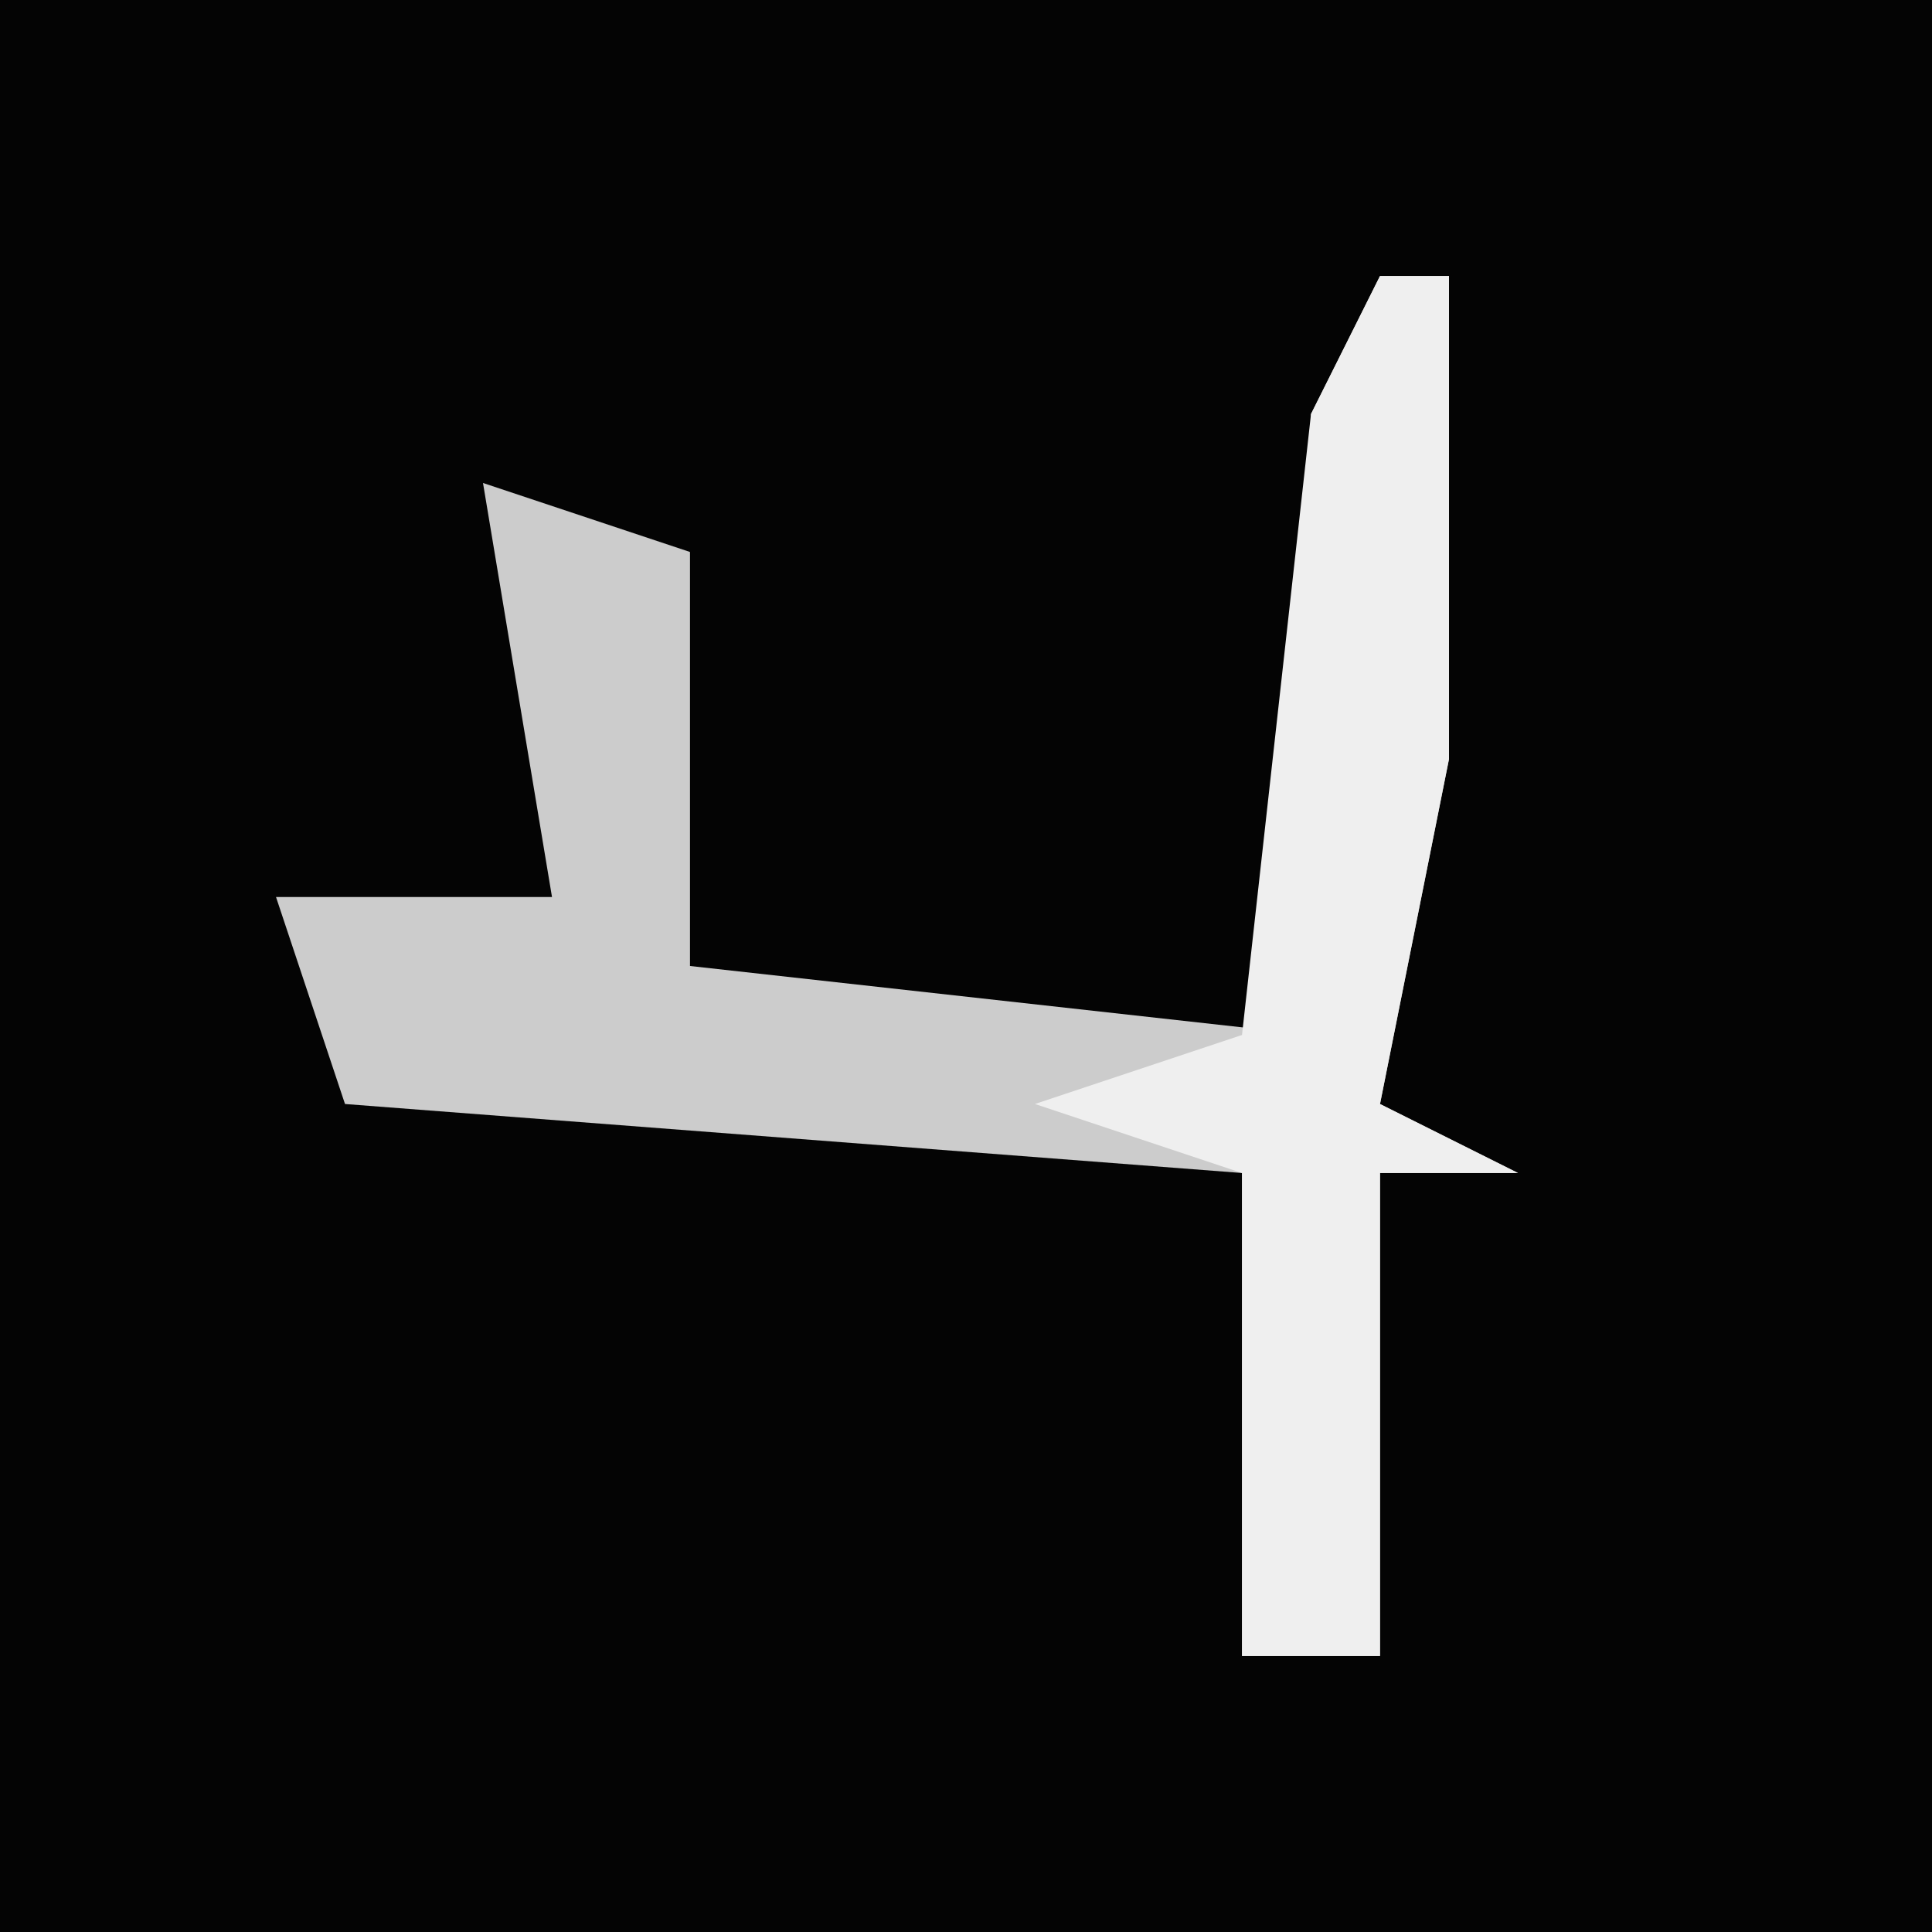 <?xml version="1.0" encoding="UTF-8"?>
<svg version="1.1" xmlns="http://www.w3.org/2000/svg" width="28" height="28">
<path d="M0,0 L28,0 L28,28 L0,28 Z " fill="#040404" transform="translate(0,0)"/>
<path d="M0,0 L1,0 L1,7 L0,12 L2,13 L0,13 L0,20 L-2,20 L-2,13 L-15,12 L-16,9 L-12,9 L-13,3 L-10,4 L-10,10 L-1,11 L-1,2 Z " fill="#CCCCCC" transform="translate(20,4)"/>
<path d="M0,0 L1,0 L1,7 L0,12 L2,13 L0,13 L0,20 L-2,20 L-2,13 L-5,12 L-2,11 L-1,2 Z " fill="#EFEFEF" transform="translate(20,4)"/>
</svg>
